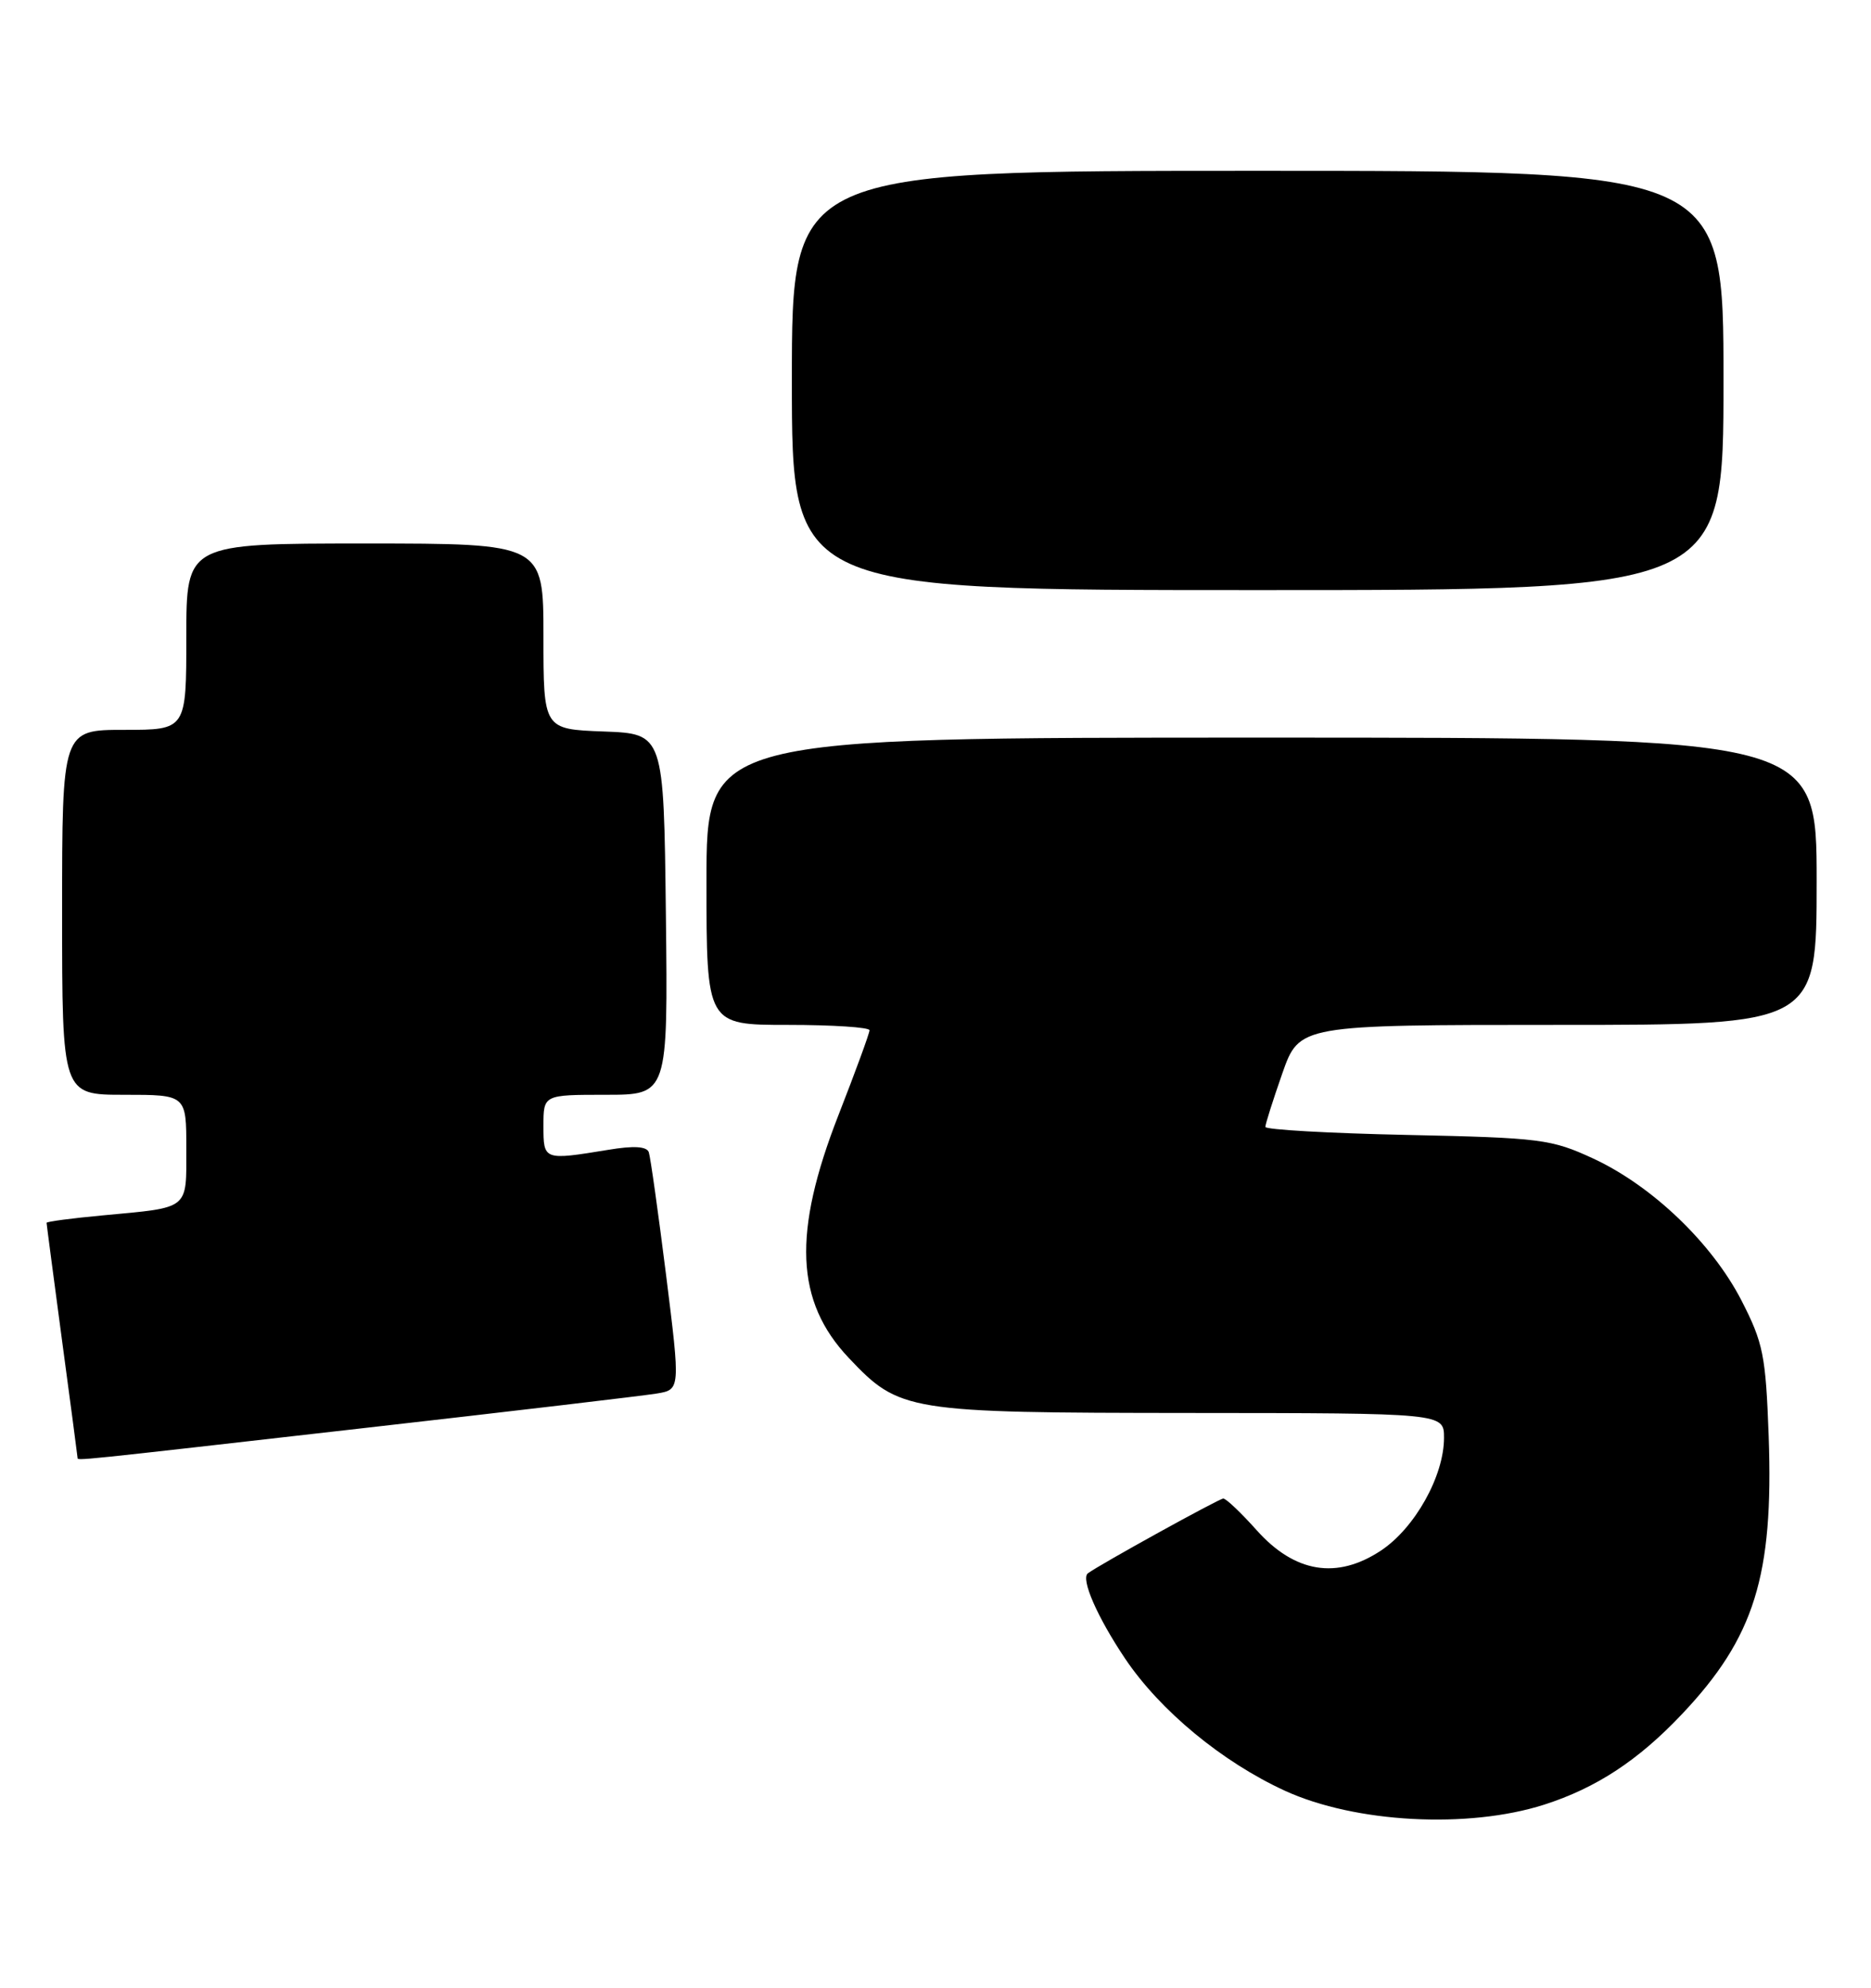 <?xml version="1.0" encoding="UTF-8" standalone="no"?>
<!DOCTYPE svg PUBLIC "-//W3C//DTD SVG 1.1//EN" "http://www.w3.org/Graphics/SVG/1.1/DTD/svg11.dtd" >
<svg xmlns="http://www.w3.org/2000/svg" xmlns:xlink="http://www.w3.org/1999/xlink" version="1.1" viewBox="0 0 241 256">
 <g >
 <path fill="currentColor"
d=" M 198.89 232.43 C 205.60 230.28 211.02 226.73 216.65 220.77 C 225.99 210.90 228.46 202.95 227.82 184.95 C 227.44 174.54 227.12 172.96 224.31 167.48 C 220.50 160.09 212.81 152.73 205.22 149.21 C 199.82 146.71 198.46 146.54 181.25 146.17 C 171.21 145.96 163.00 145.49 162.99 145.14 C 162.98 144.79 163.97 141.69 165.17 138.25 C 167.37 132.00 167.37 132.00 200.68 132.00 C 234.00 132.00 234.00 132.00 234.00 113.50 C 234.00 95.00 234.00 95.00 162.50 95.00 C 91.00 95.00 91.00 95.00 91.00 113.50 C 91.00 132.00 91.00 132.00 101.50 132.00 C 107.28 132.00 112.00 132.31 112.00 132.69 C 112.00 133.08 110.20 137.99 108.00 143.62 C 102.08 158.77 102.45 167.61 109.31 174.87 C 115.88 181.82 116.73 181.95 153.25 181.98 C 186.00 182.00 186.00 182.00 186.00 185.18 C 186.00 190.10 182.24 196.81 177.88 199.70 C 172.20 203.46 166.77 202.57 161.86 197.07 C 159.86 194.83 157.93 193.00 157.57 193.00 C 157.04 193.00 141.54 201.56 140.13 202.63 C 139.18 203.34 141.33 208.26 144.92 213.61 C 149.43 220.32 157.43 226.93 165.52 230.64 C 174.57 234.78 189.08 235.56 198.89 232.43 Z  M 46.31 183.99 C 65.67 181.79 82.88 179.76 84.57 179.48 C 87.64 178.98 87.64 178.98 85.80 164.24 C 84.78 156.13 83.78 149.00 83.57 148.40 C 83.30 147.64 81.63 147.54 78.34 148.09 C 70.01 149.45 70.00 149.45 70.00 145.00 C 70.00 141.00 70.00 141.00 78.02 141.00 C 86.04 141.00 86.04 141.00 85.77 117.75 C 85.50 94.50 85.50 94.50 77.75 94.21 C 70.00 93.92 70.00 93.92 70.00 81.96 C 70.00 70.00 70.00 70.00 47.00 70.00 C 24.00 70.00 24.00 70.00 24.00 82.00 C 24.00 94.00 24.00 94.00 16.00 94.00 C 8.00 94.00 8.00 94.00 8.00 117.50 C 8.00 141.00 8.00 141.00 16.00 141.00 C 24.00 141.00 24.00 141.00 24.00 147.93 C 24.00 155.89 24.50 155.48 13.25 156.53 C 9.26 156.90 6.00 157.33 6.00 157.49 C 6.00 157.65 6.90 164.47 7.99 172.64 C 9.09 180.81 9.99 187.61 9.99 187.75 C 10.00 188.14 9.10 188.23 46.31 183.99 Z  M 222.00 49.00 C 222.00 22.00 222.00 22.00 162.00 22.00 C 102.00 22.00 102.00 22.00 102.00 49.00 C 102.00 76.00 102.00 76.00 162.00 76.00 C 222.00 76.00 222.00 76.00 222.00 49.00 Z "/>
</g>
</svg>
